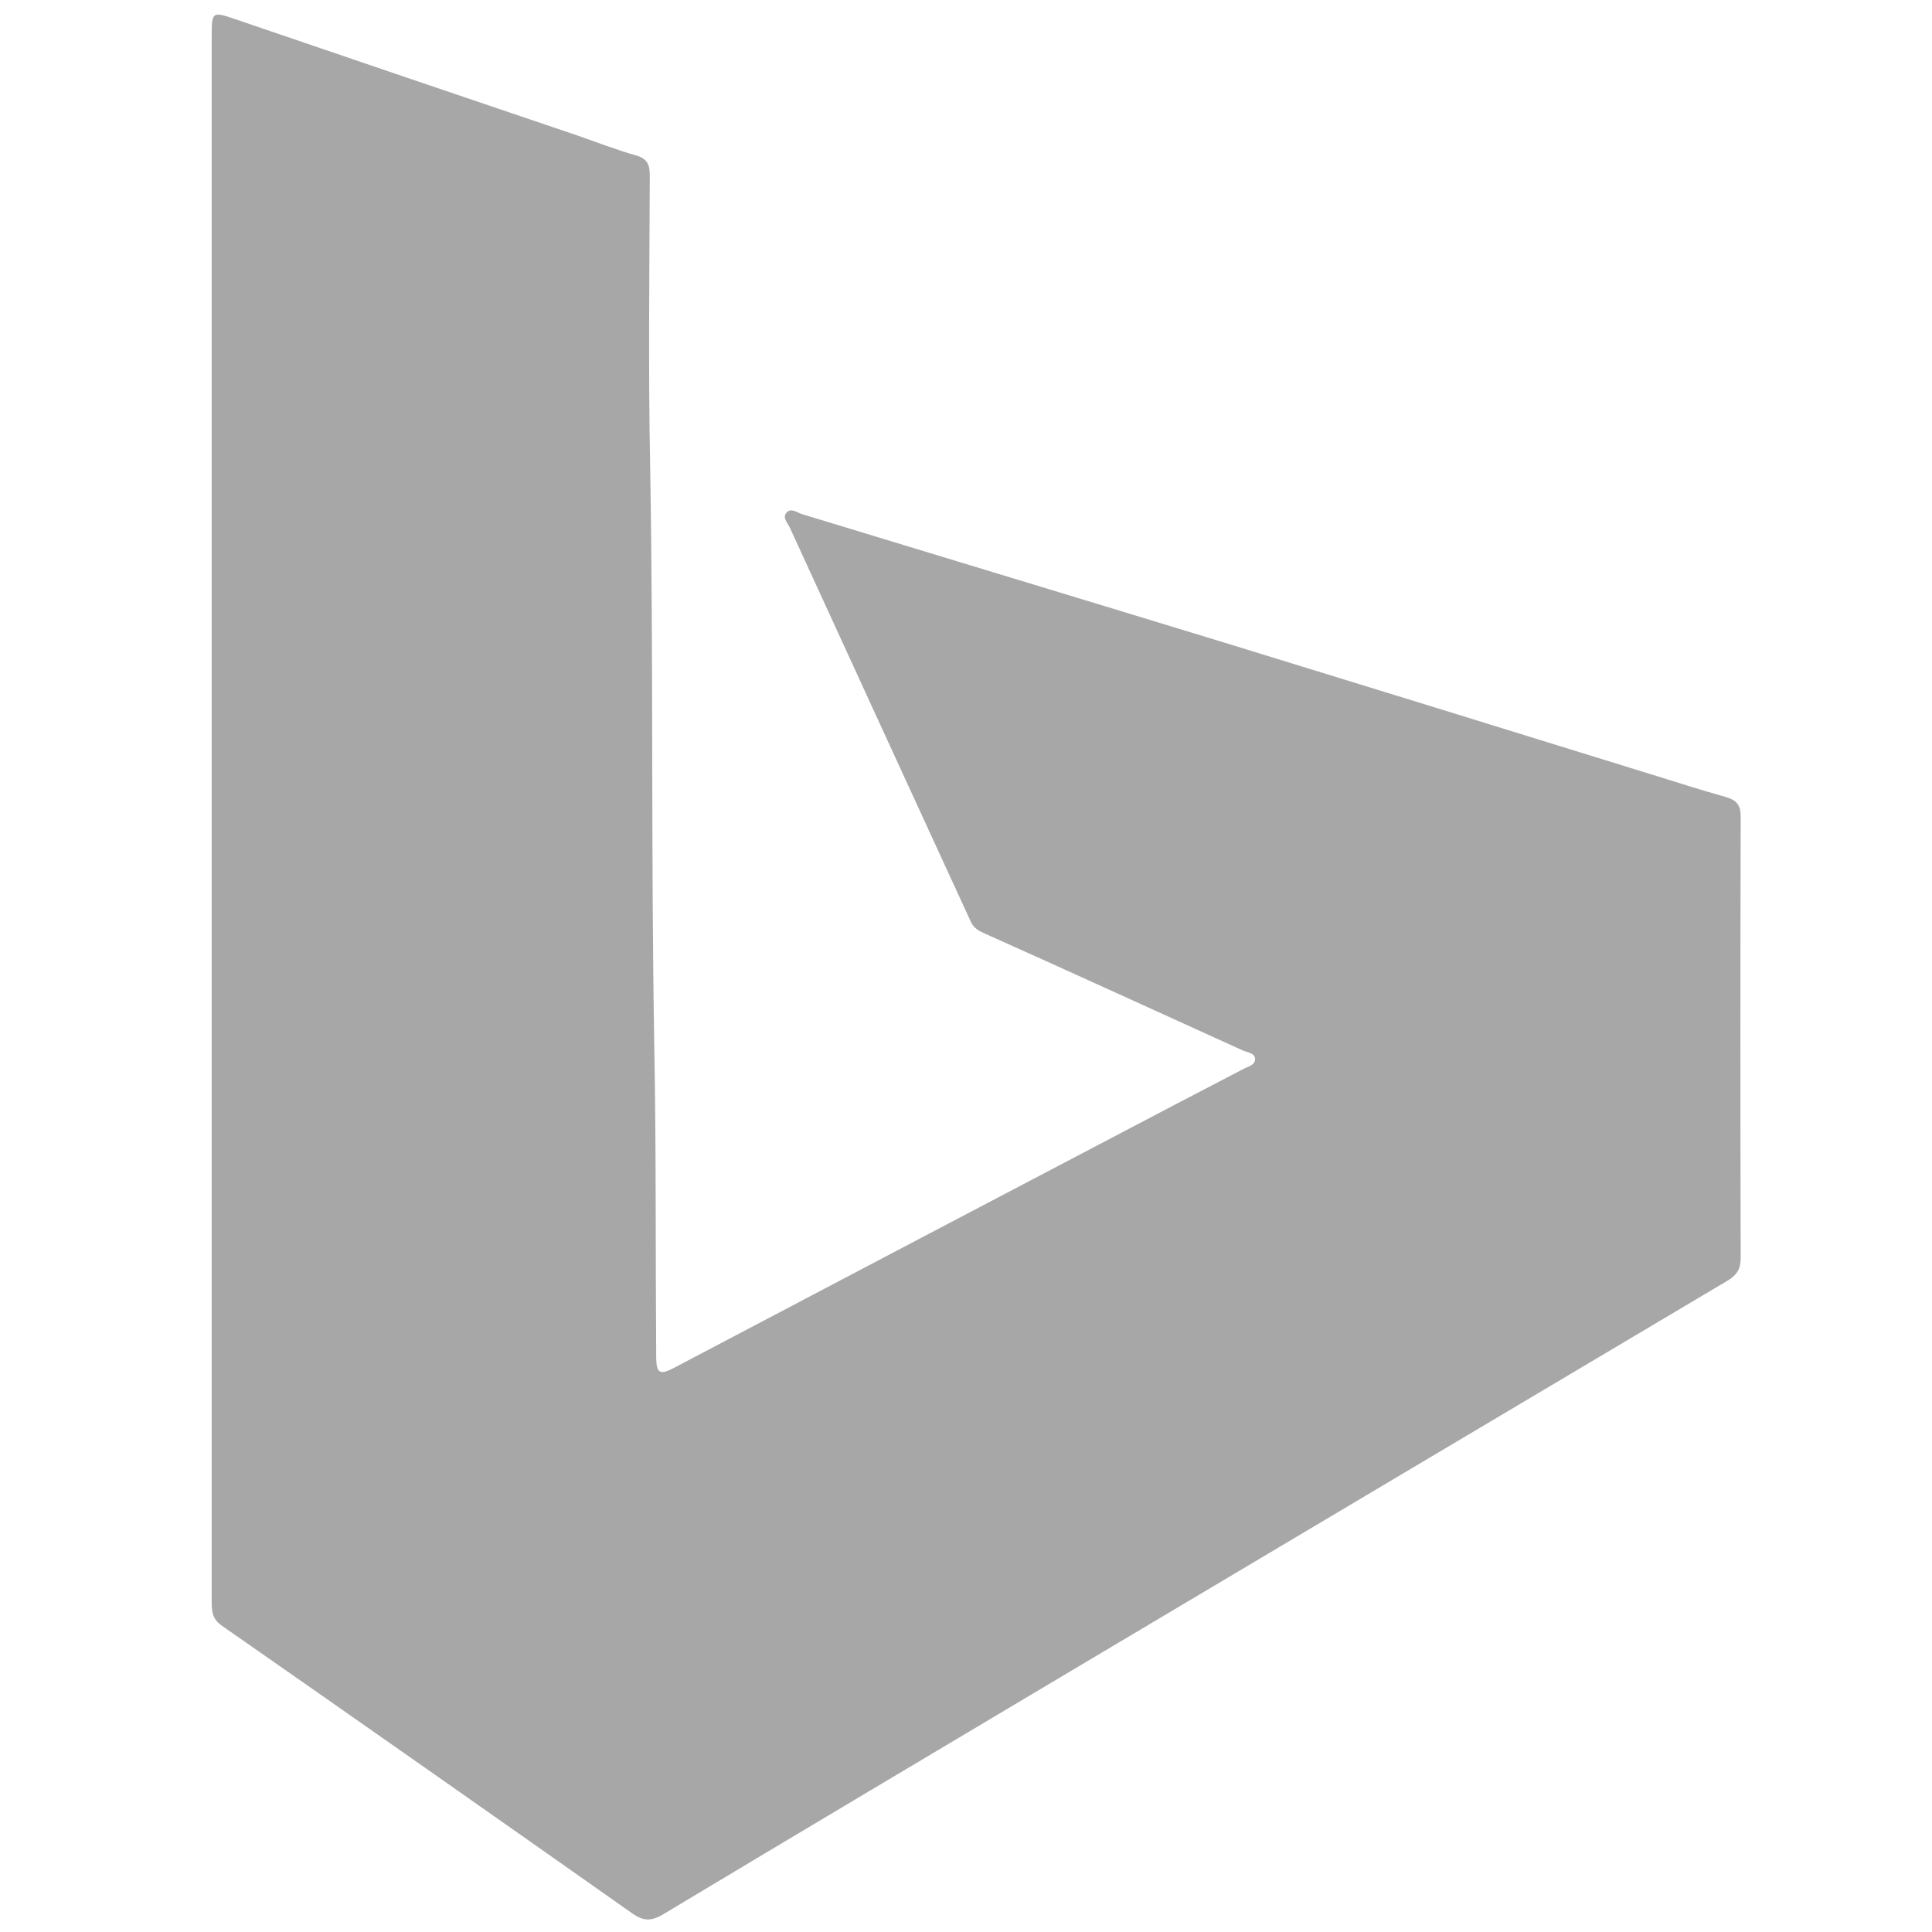 <?xml version="1.0" ?><!DOCTYPE svg  PUBLIC '-//W3C//DTD SVG 1.1//EN'  'http://www.w3.org/Graphics/SVG/1.1/DTD/svg11.dtd'><svg enable-background="new 0 0 512 512" id="Layer_1" version="1.1" viewBox="0 0 512 512" xml:space="preserve" xmlns="http://www.w3.org/2000/svg" xmlns:xlink="http://www.w3.org/1999/xlink"><g><path d="M56.1,216.3c0-68.8,0-137.7,0-206.5c0-6.9,0.1-6.8,6.6-4.6c30.1,10.3,60.2,20.5,90.3,30.7   c5.2,1.8,10.3,3.8,15.6,5.3c3.5,1,3.6,3.1,3.6,6c-0.1,25.5-0.4,51,0.1,76.5c0.9,51.3,0.2,102.6,1.1,153.9   c0.5,27.3,0.3,54.6,0.5,81.9c0,4.7,1.1,4.9,4.9,2.9c43.9-23.1,87.8-46.2,131.7-69.2c6.3-3.3,12.7-6.6,19-9.9c1.3-0.7,3.2-1,3.1-2.8   c-0.1-1.4-2-1.6-3.2-2.1c-22.7-10.3-45.4-20.7-68.2-30.9c-1.8-0.8-3.2-1.5-4-3.4c-16-34.8-32-69.6-47.9-104.3   c-0.6-1.3-2.1-2.7-0.8-4c1.2-1.3,2.8,0.1,4.2,0.5c37.4,11.4,74.8,22.7,112.1,34.1c37.8,11.6,75.6,23.3,113.4,35   c6.4,2,12.7,4,19.1,5.8c2.8,0.8,4,2,4,5.2c-0.1,39-0.1,78,0,117c0,2.9-1,4.5-3.5,6c-57.2,34-114.5,68-171.6,102   c-36.9,22-73.8,43.9-110.6,66c-3.1,1.8-5.1,1.7-8-0.3c-36.2-25.5-72.4-50.9-108.7-76.2c-2.8-1.9-2.8-4.1-2.8-6.8   c0-66.2,0-132.3,0-198.5C56.1,222.3,56.1,219.3,56.1,216.3z" fill="#A7A7A7"/></g></svg>